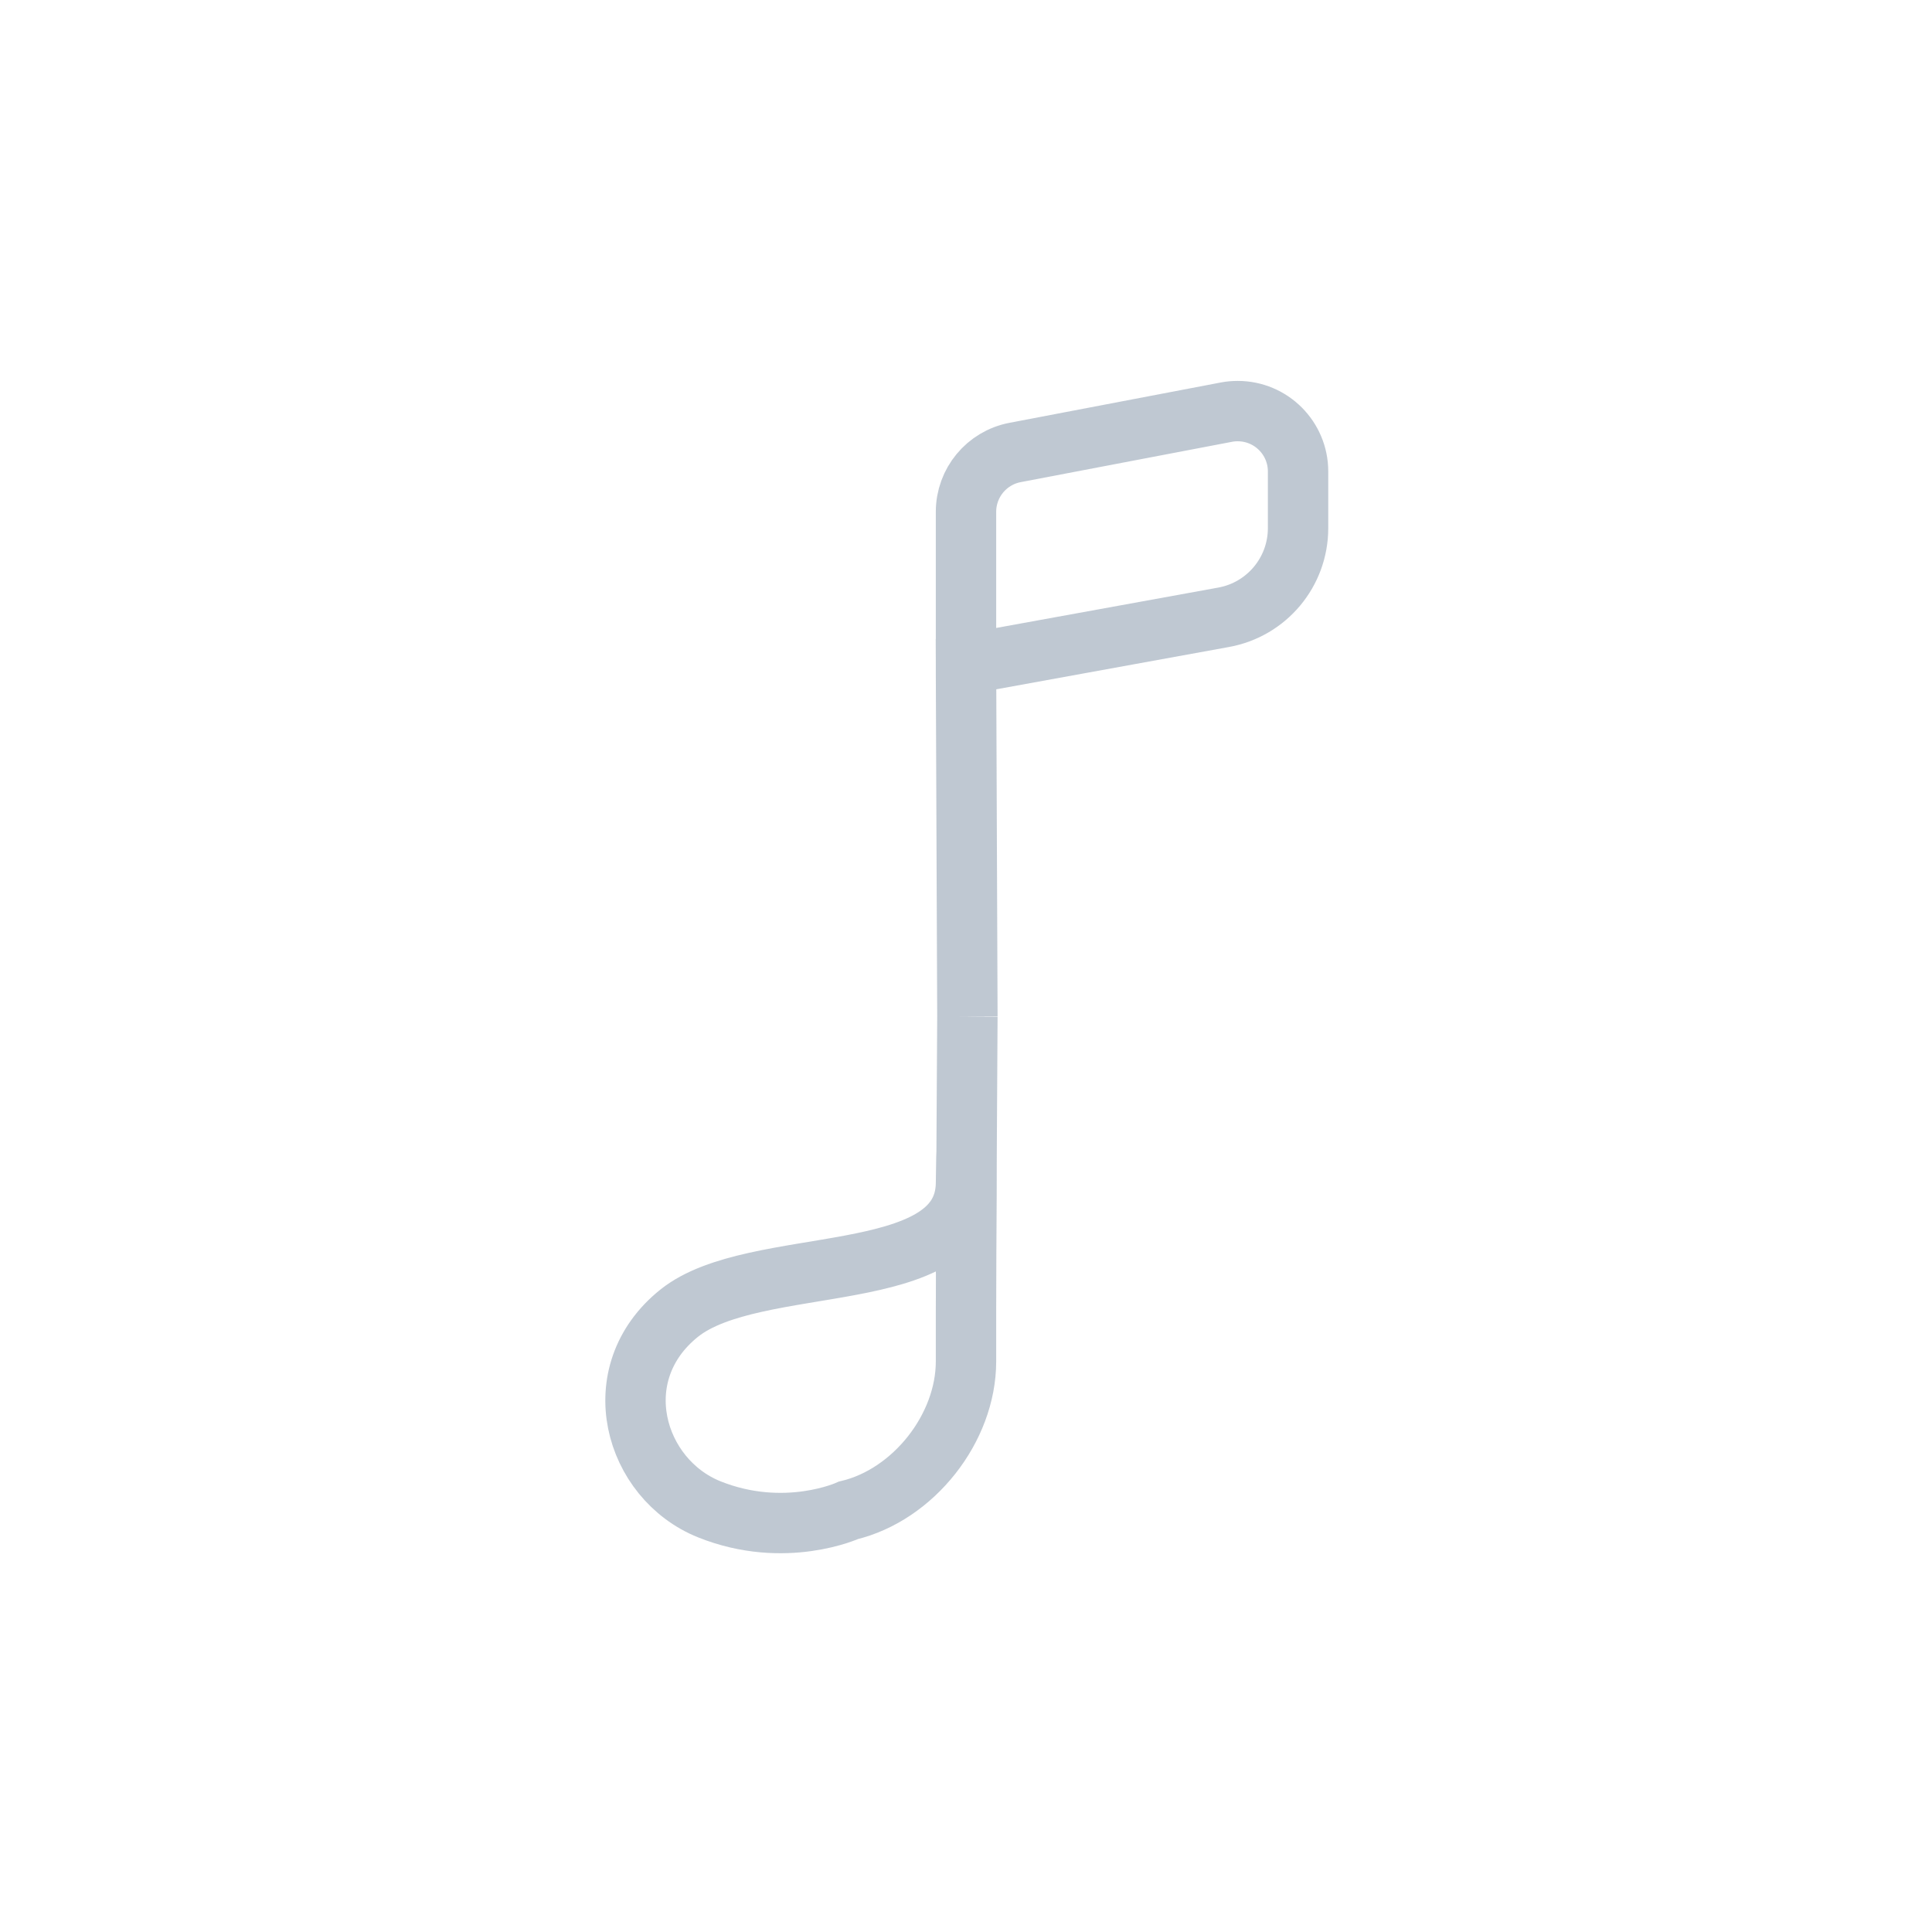 <svg height="64" viewBox="0 0 64 64" width="64" xmlns="http://www.w3.org/2000/svg"><g fill="none" fill-rule="evenodd"><path d="m0 0h64v64h-64z"/><path d="m23 4.253v.243c0 1.45-1.037 2.692-2.463 2.952l-8.537 1.552.046 11.667-.046-11.369c0-1.781 0-3.562 0-5.344 0-.96.682-1.785 1.625-1.965l7-1.336c.124-.024.249-.035.375-.035 1.105 0 2 .895 2 2zm-11 24.824c0-.735.046-8.407.046-8.407s-.046 7.33-.046 9.83v1.597c0 2.217-1.744 4.421-3.895 4.935 0 0-2.105.968-4.605-.032s-3.5-4.5-1-6.5 9.454-.8 9.5-4.3 0 3.5 0 2.877z" stroke="#00244d" stroke-opacity=".25" stroke-width="2" transform="translate(20 13)"/></g></svg>